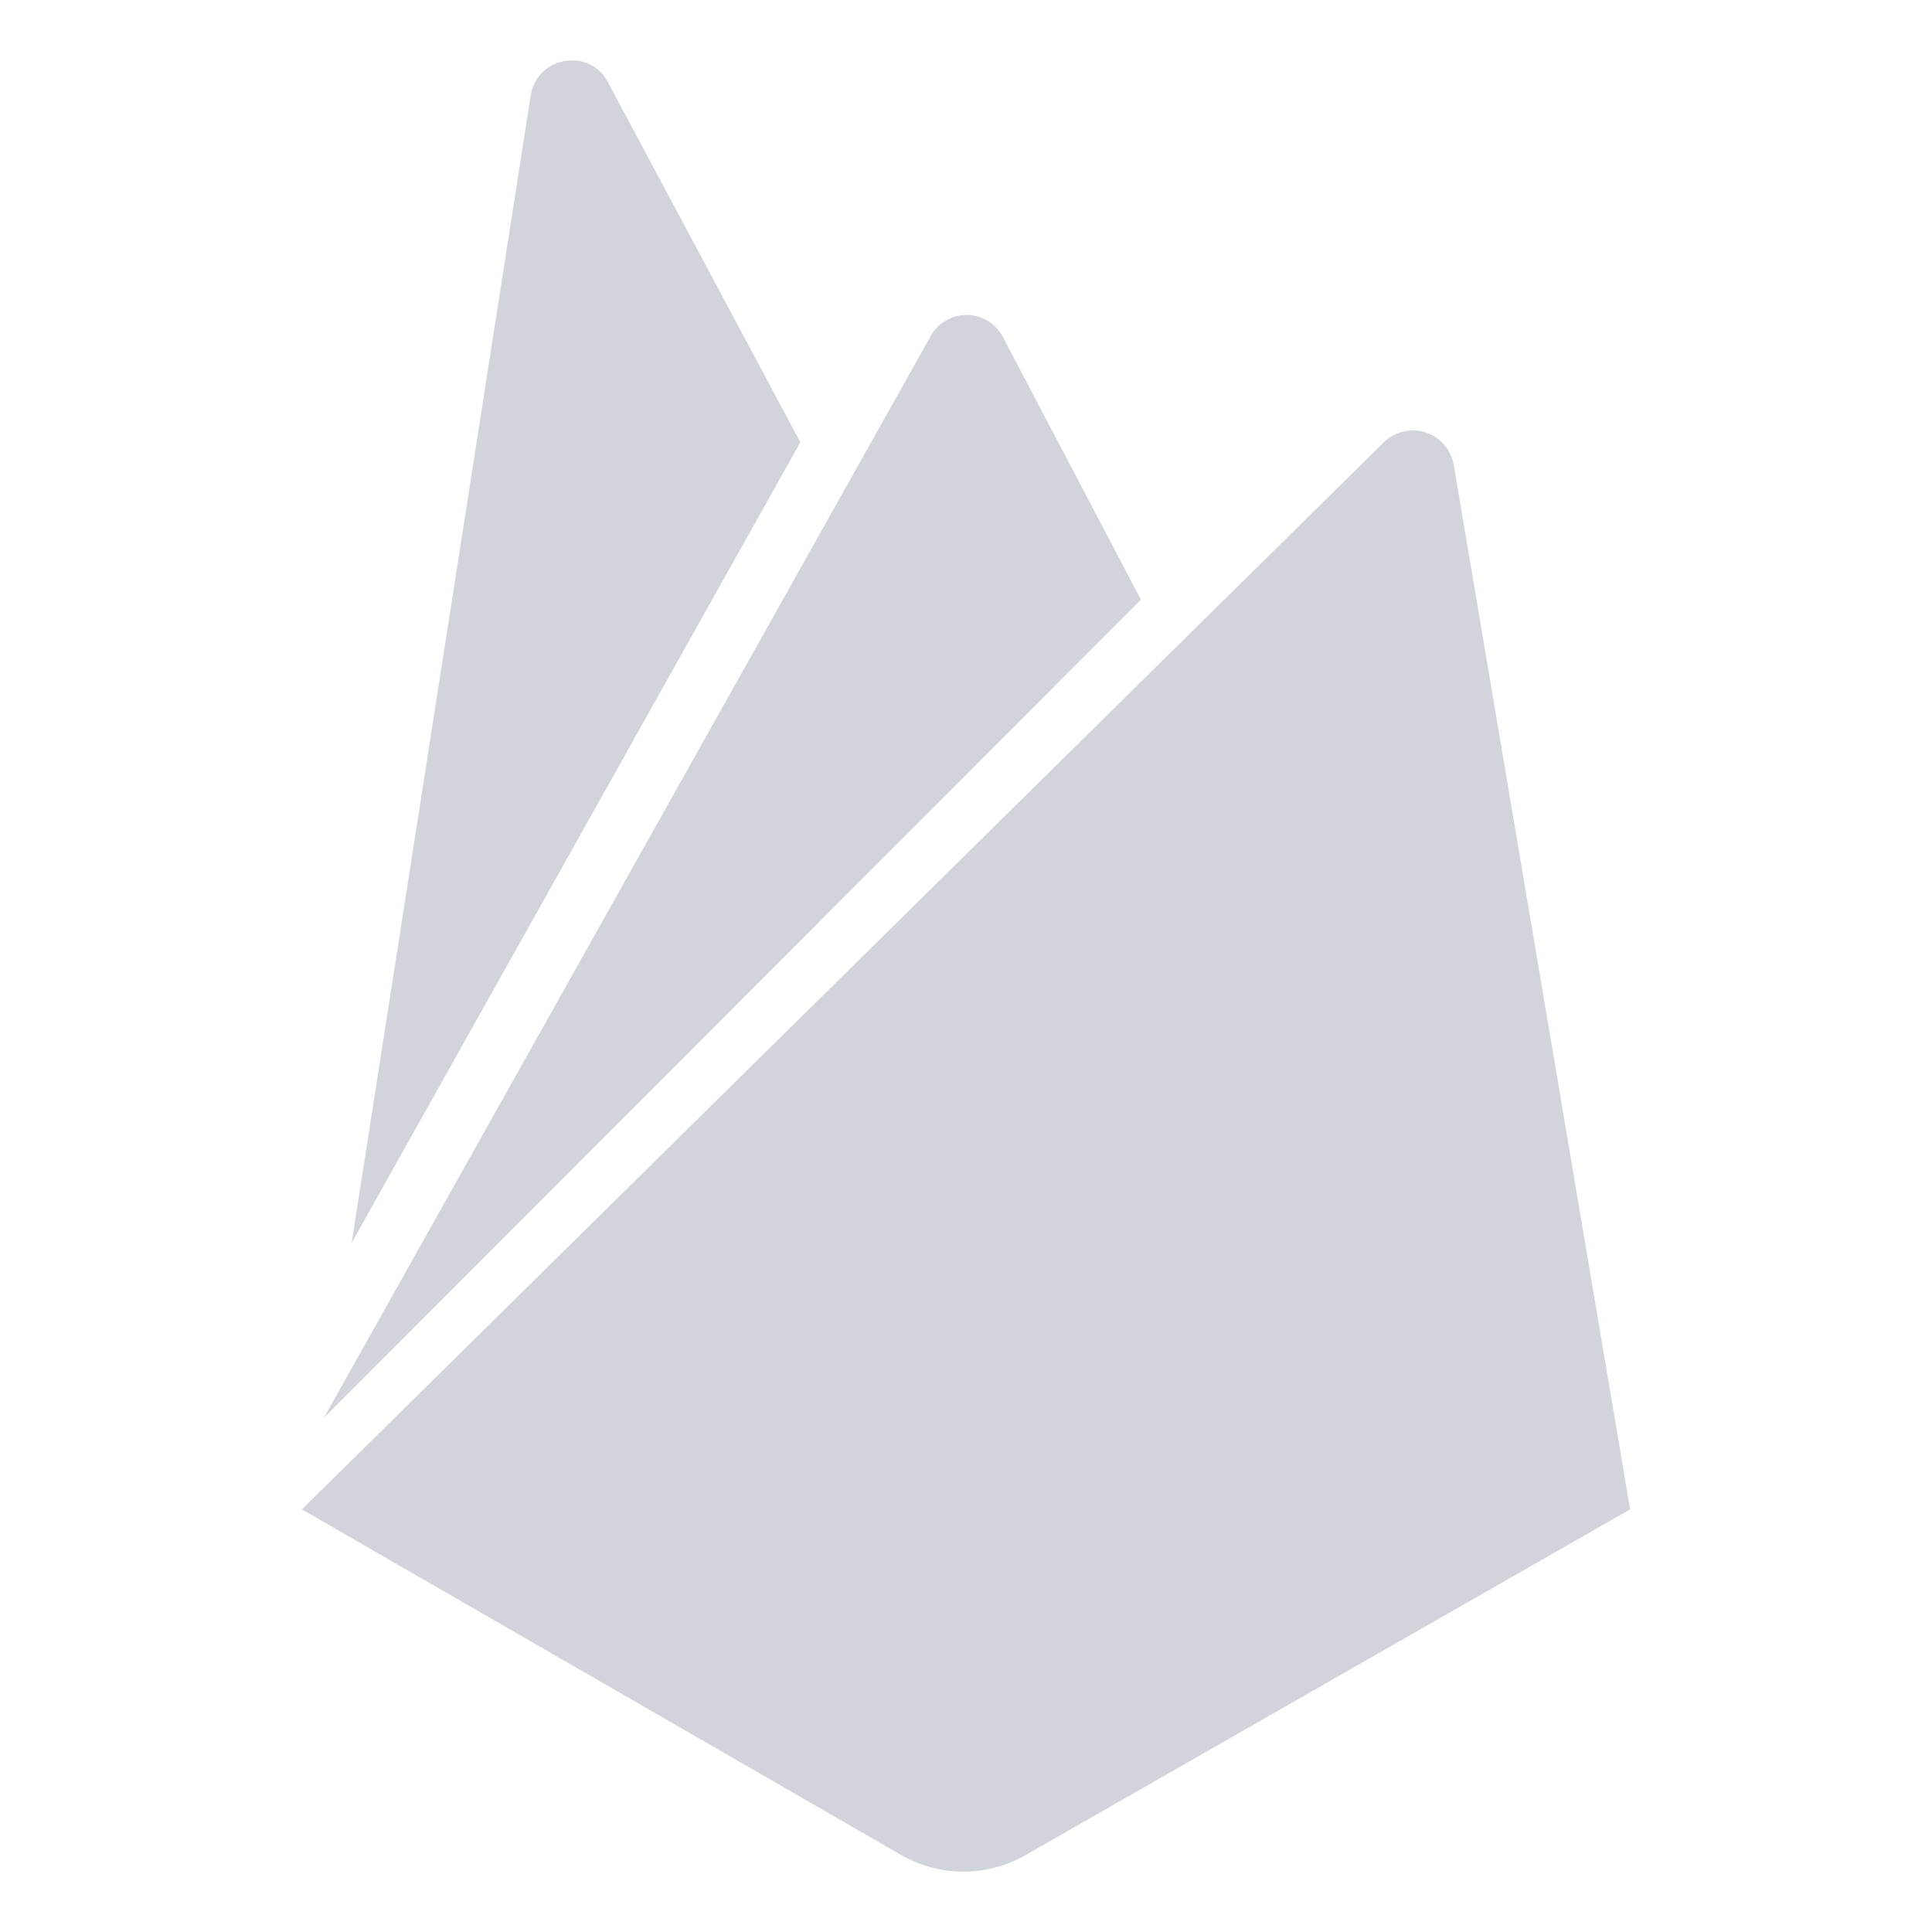 <svg width="512" height="512" viewBox="0 0 512 512" fill="none" xmlns="http://www.w3.org/2000/svg">
<path d="M93.19 329.38L140.64 25.31C142.28 14.94 156.19 12.49 161.1 21.76L212.1 117.21L93.19 329.38ZM432 400L385.26 123.21C384.921 121.232 384.047 119.384 382.733 117.866C381.419 116.349 379.715 115.22 377.805 114.602C375.895 113.984 373.853 113.9 371.899 114.36C369.945 114.82 368.154 115.805 366.72 117.21L80 400L239.36 491.91C244.25 494.592 249.738 495.998 255.315 495.998C260.892 495.998 266.38 494.592 271.27 491.91L432 400ZM302.36 158.93L265.82 89.39C264.911 87.604 263.526 86.104 261.818 85.056C260.109 84.008 258.144 83.453 256.14 83.453C254.136 83.453 252.171 84.008 250.462 85.056C248.754 86.104 247.369 87.604 246.46 89.39L85.83 375.74L302.36 158.93Z" fill="#D1D5DB"/>
</svg>
